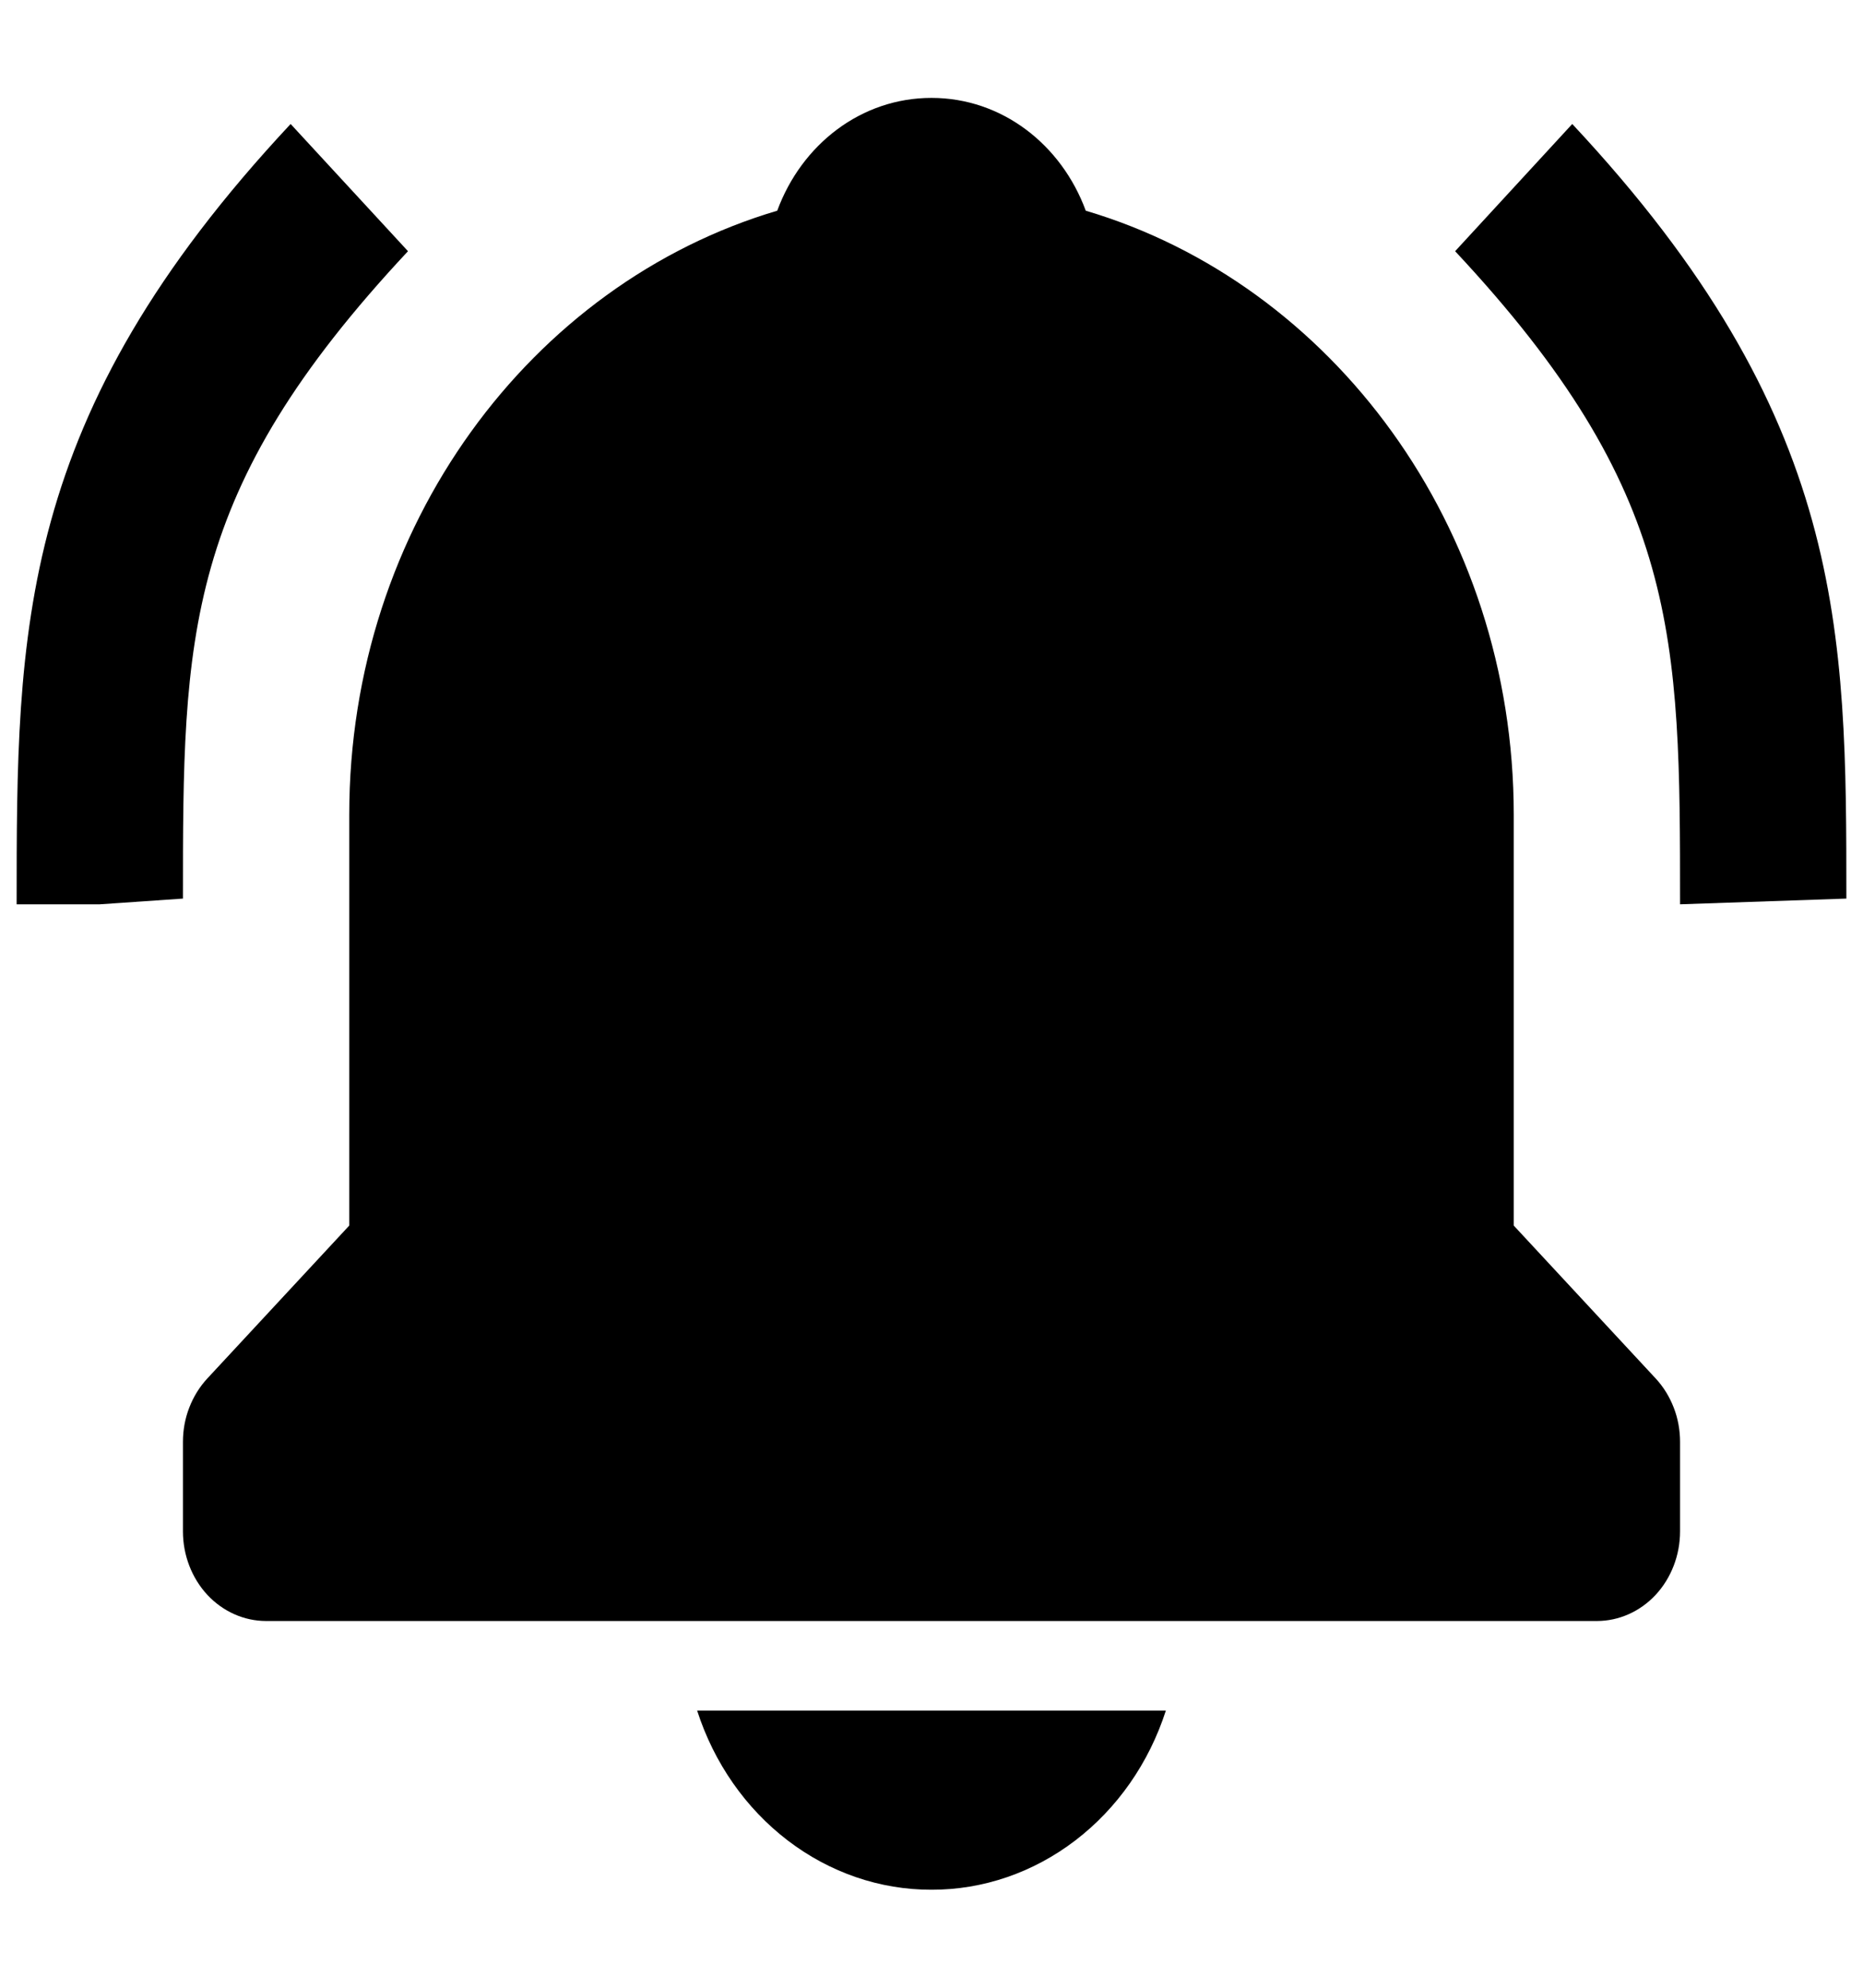 <svg width="15" height="16" viewBox="0 0 15 16" fill="none" xmlns="http://www.w3.org/2000/svg">
<g clip-path="url(#clip0_79_1185)">
<path d="M3.285 2.022L2.34 0.998C0.134 3.358 0.134 5.069 0.134 7.279H0.804L1.473 7.233C1.473 5.122 1.473 3.959 3.285 2.022ZM12.659 0.998L11.716 2.022C13.527 3.959 13.527 5.122 13.527 7.279L14.866 7.233C14.866 5.069 14.866 3.358 12.659 0.998ZM7.5 15.211C7.915 15.212 8.319 15.073 8.657 14.815C8.996 14.556 9.251 14.191 9.387 13.769H5.613C5.749 14.191 6.004 14.556 6.343 14.815C6.681 15.073 7.085 15.212 7.5 15.211ZM12.188 9.865V6.558C12.188 4.238 10.724 2.283 8.742 1.696C8.546 1.163 8.066 0.788 7.5 0.788C6.933 0.788 6.454 1.163 6.258 1.696C4.275 2.283 2.812 4.238 2.812 6.558V9.865L1.669 11.096C1.607 11.163 1.558 11.242 1.524 11.33C1.49 11.417 1.473 11.511 1.473 11.606V12.327C1.473 12.518 1.544 12.702 1.669 12.837C1.795 12.972 1.965 13.048 2.143 13.048H12.857C13.035 13.048 13.205 12.972 13.331 12.837C13.456 12.702 13.527 12.518 13.527 12.327V11.606C13.527 11.511 13.51 11.417 13.476 11.33C13.442 11.242 13.393 11.163 13.331 11.096L12.188 9.865Z" fill="black"/>
</g>
<defs>
<clipPath id="clip0_79_1185">
<rect width="15" height="15" fill="white" transform="translate(0 0.5)"/>
</clipPath>
</defs>
</svg>
